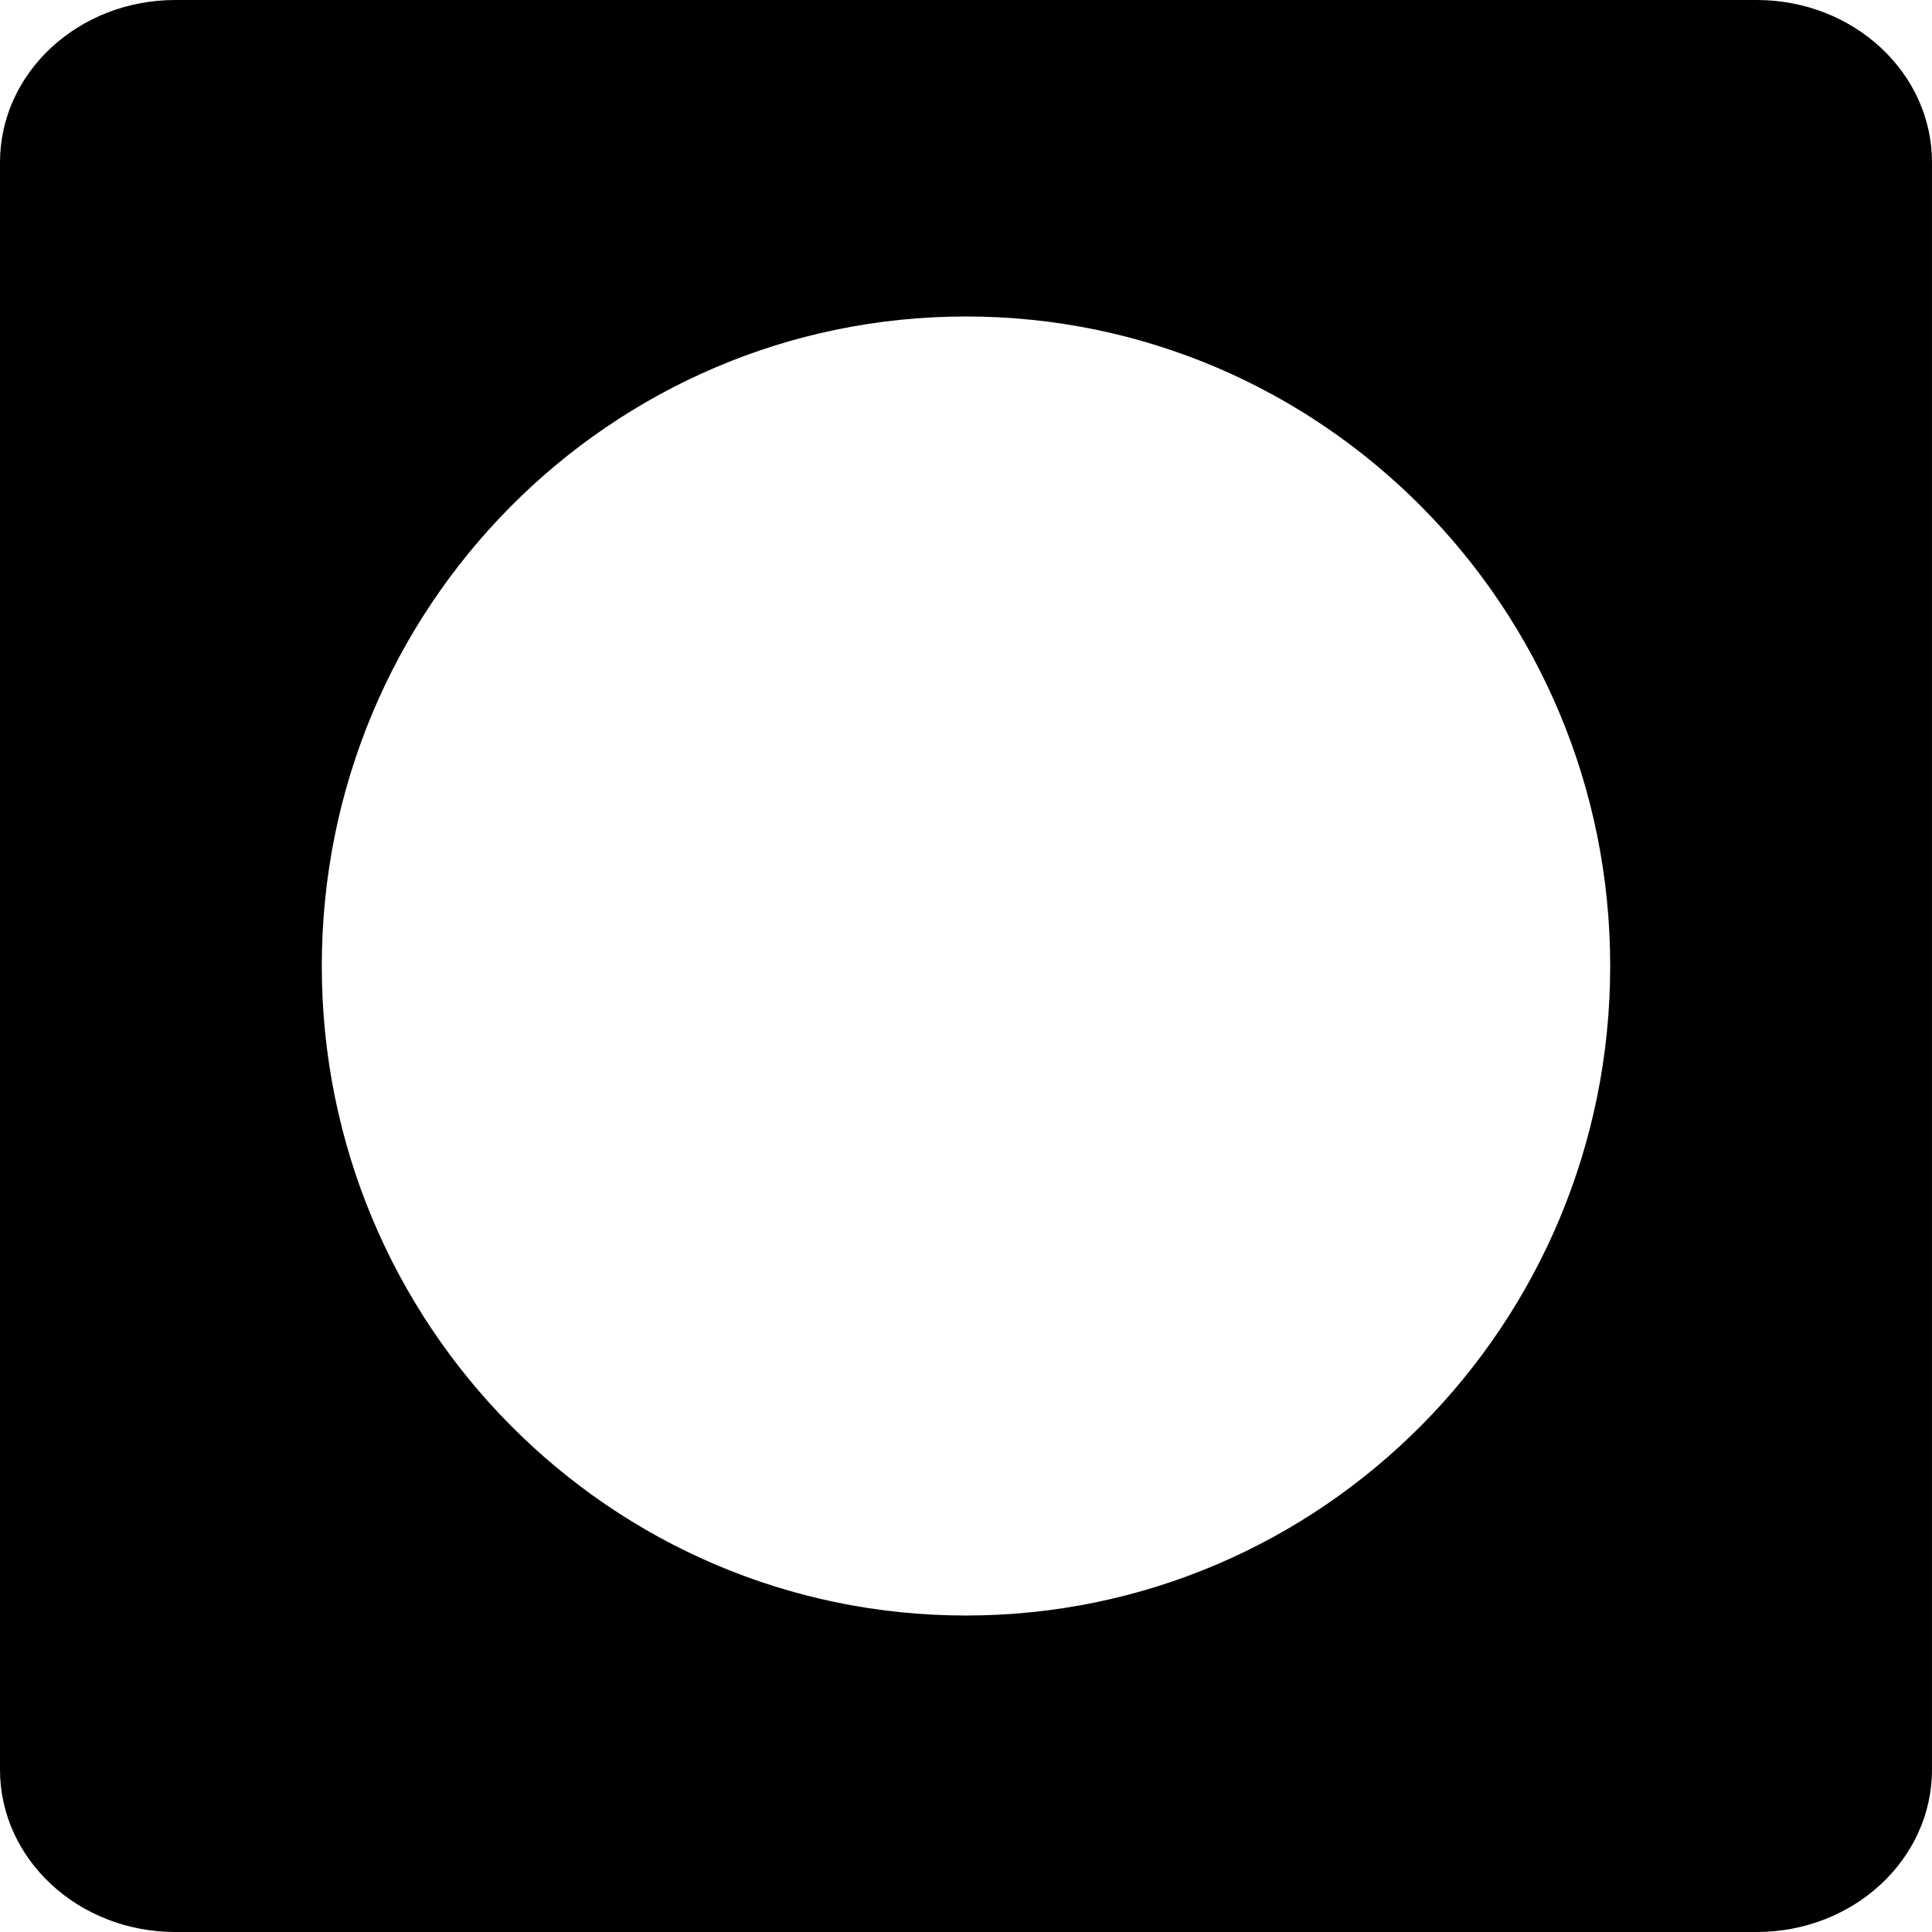 <?xml version="1.0" encoding="UTF-8"?>
<svg id="Layer_2" data-name="Layer 2" xmlns="http://www.w3.org/2000/svg" viewBox="0 0 1000 1000">
  <path d="M909.27,0H90.72C40.61,0,0,37.61,0,84V916c0,46.39,40.62,84,90.73,84H909.27c50.11,0,90.72-37.61,90.72-84V84C999.99,37.61,959.38,0,909.27,0ZM499.99,836.19c-184.15,0-333.43-150.52-333.43-336.19S315.84,163.81,499.99,163.81s333.44,150.52,333.44,336.19-149.28,336.19-333.44,336.19Z"/>
</svg>